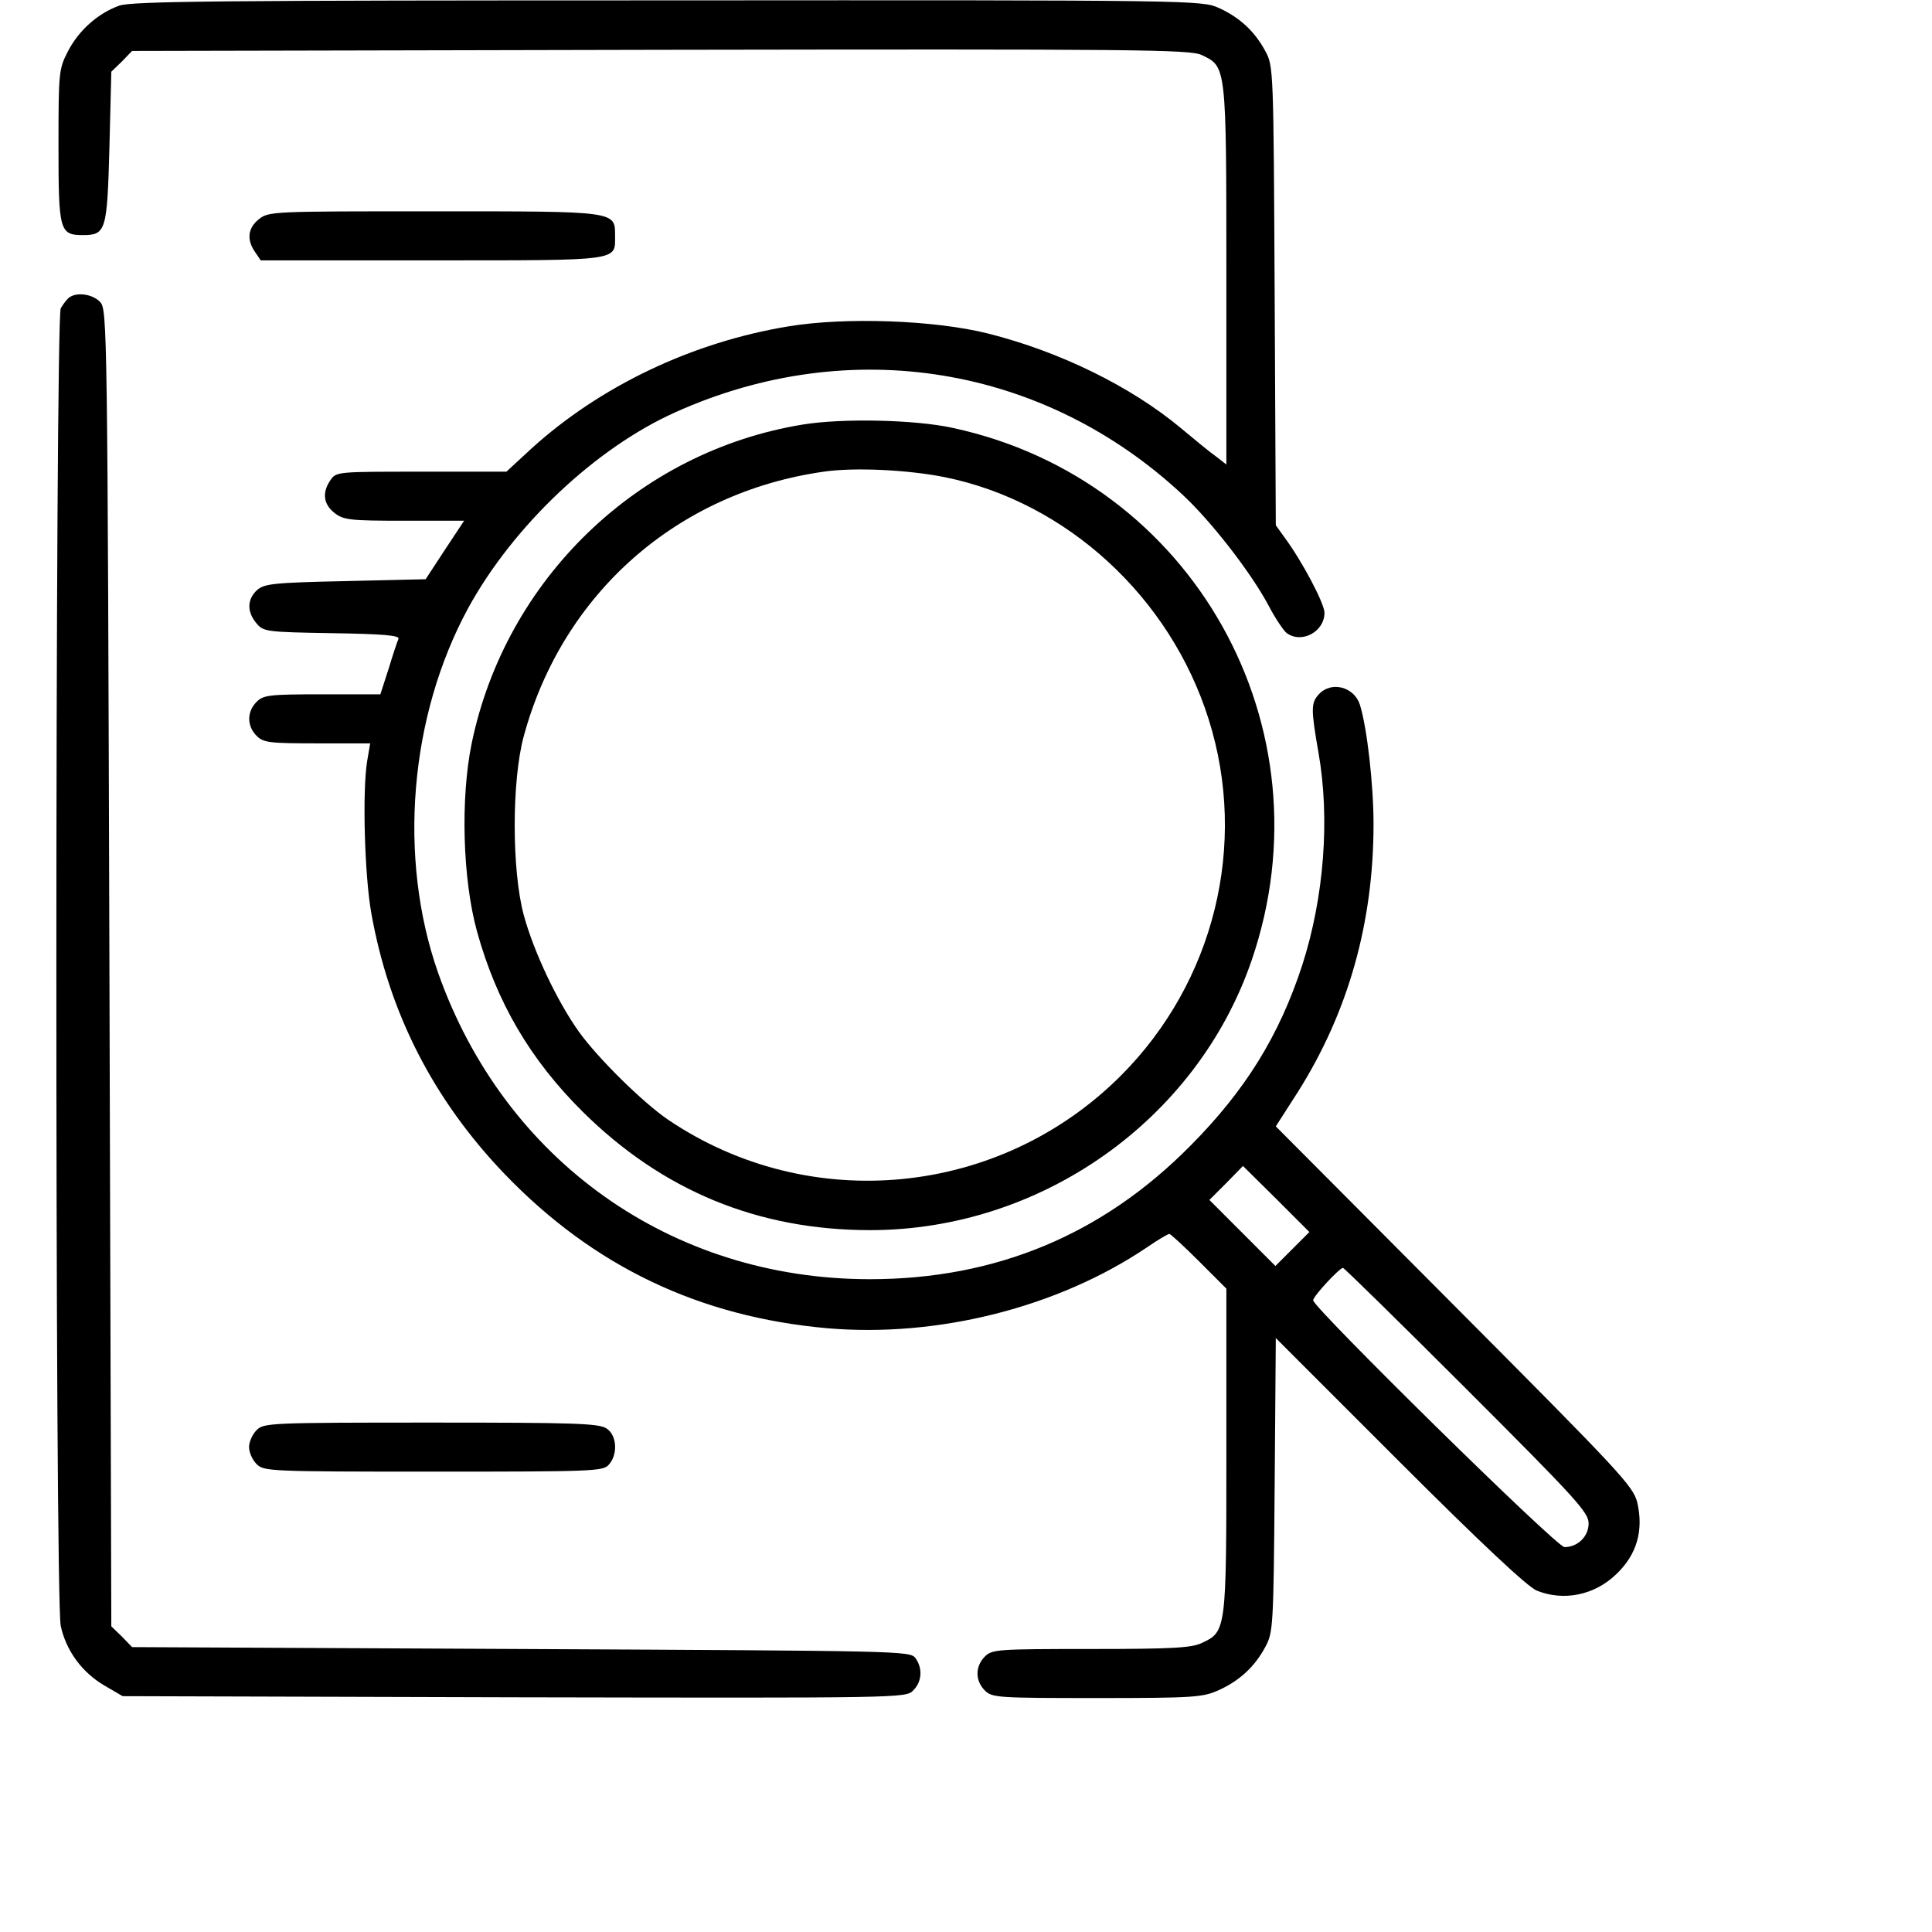 <?xml version="1.0" standalone="no"?>
<!DOCTYPE svg PUBLIC "-//W3C//DTD SVG 20010904//EN"
 "http://www.w3.org/TR/2001/REC-SVG-20010904/DTD/svg10.dtd">
<svg version="1.0" xmlns="http://www.w3.org/2000/svg"
 width="512pt" height="512pt" viewBox="0 0 512 512"
 preserveAspectRatio="xMidYMid meet">
<g transform="translate(0,512) scale(0.1,-0.1)"
fill="#000000" stroke="none">
<path d="M316 5105 c-56 -20 -107 -65 -136 -121 -24 -47 -25 -54 -25 -251 0
-225 3 -236 65 -236 61 0 64 12 70 233 l5 200 28 27 27 28 1401 3 c1262 2
1404 1 1434 -14 65 -31 65 -26 65 -584 l0 -501 -27 21 c-16 11 -57 45 -93 75
-133 111 -321 203 -511 251 -143 36 -380 44 -530 19 -255 -42 -498 -158 -681
-324 l-66 -61 -226 0 c-221 0 -225 0 -240 -22 -23 -33 -19 -64 10 -87 24 -19
40 -21 185 -21 l159 0 -51 -77 -51 -78 -213 -5 c-191 -4 -215 -7 -234 -24 -26
-24 -27 -57 -2 -87 19 -23 24 -24 201 -27 135 -2 180 -6 176 -15 -3 -7 -15
-42 -26 -79 l-22 -68 -154 0 c-141 0 -156 -2 -174 -20 -26 -26 -26 -64 0 -90
18 -18 33 -20 161 -20 l140 0 -8 -47 c-13 -80 -7 -302 11 -403 47 -264 164
-494 354 -692 235 -244 515 -378 855 -408 292 -25 610 55 846 214 29 20 56 36
60 36 3 0 39 -33 79 -73 l72 -72 0 -429 c0 -476 0 -480 -65 -510 -27 -13 -77
-16 -294 -16 -248 0 -262 -1 -281 -20 -26 -26 -26 -64 0 -90 19 -19 33 -20
298 -20 257 0 280 2 322 21 55 25 95 62 123 114 21 39 22 52 25 429 l3 390
327 -327 c218 -218 339 -331 364 -342 71 -29 153 -13 211 43 55 52 73 116 56
190 -11 44 -44 79 -485 522 l-473 475 59 92 c133 211 200 448 200 709 0 104
-17 255 -36 316 -15 48 -76 64 -109 28 -21 -23 -21 -39 -1 -154 31 -175 15
-384 -43 -564 -61 -187 -151 -332 -296 -478 -233 -236 -516 -354 -850 -354
-526 0 -968 314 -1144 812 -107 305 -76 680 80 967 119 217 337 424 550 519
463 208 977 123 1344 -220 76 -71 180 -205 227 -293 17 -33 39 -65 47 -72 39
-30 101 2 101 53 0 25 -60 138 -106 200 l-23 32 -3 608 c-3 602 -3 609 -25
649 -28 52 -68 89 -123 114 -45 20 -58 21 -1460 20 -1177 0 -1421 -2 -1454
-14z m3109 -3295 l-45 -45 -87 87 -88 88 45 45 44 45 88 -87 88 -88 -45 -45z
m462 -372 c289 -289 323 -326 323 -355 0 -35 -29 -63 -64 -63 -21 0 -666 635
-666 654 0 11 70 86 79 86 3 0 151 -145 328 -322z"/>
<path d="M686 4539 c-29 -23 -33 -54 -10 -87 l15 -22 454 0 c503 0 485 -2 485
65 0 66 6 65 -481 65 -426 0 -437 0 -463 -21z"/>
<path d="M184 4332 c-6 -4 -16 -17 -23 -29 -15 -30 -16 -3419 0 -3492 14 -65
56 -123 116 -158 l48 -28 1037 -3 c1029 -2 1038 -2 1058 18 23 23 26 58 6 86
-14 19 -39 19 -1045 24 l-1031 5 -27 28 -28 27 -5 1744 c-5 1697 -6 1744 -24
1765 -19 21 -61 28 -82 13z"/>
<path d="M2128 3995 c-437 -71 -788 -410 -878 -845 -30 -146 -24 -360 14 -498
52 -188 141 -340 280 -478 211 -209 464 -314 762 -314 453 0 866 292 1011 715
212 618 -156 1274 -792 1411 -100 22 -292 26 -397 9z m378 -140 c321 -66 595
-317 697 -641 105 -332 15 -697 -233 -945 -321 -321 -825 -370 -1200 -116 -66
45 -186 163 -236 233 -57 80 -119 210 -146 309 -32 119 -32 356 0 474 103 379
407 646 795 701 81 12 225 5 323 -15z"/>
<path d="M680 1330 c-11 -11 -20 -31 -20 -45 0 -14 9 -34 20 -45 19 -19 33
-20 468 -20 422 0 450 1 465 18 25 27 22 78 -5 96 -20 14 -81 16 -465 16 -430
0 -444 -1 -463 -20z"/>
</g>
</svg>
